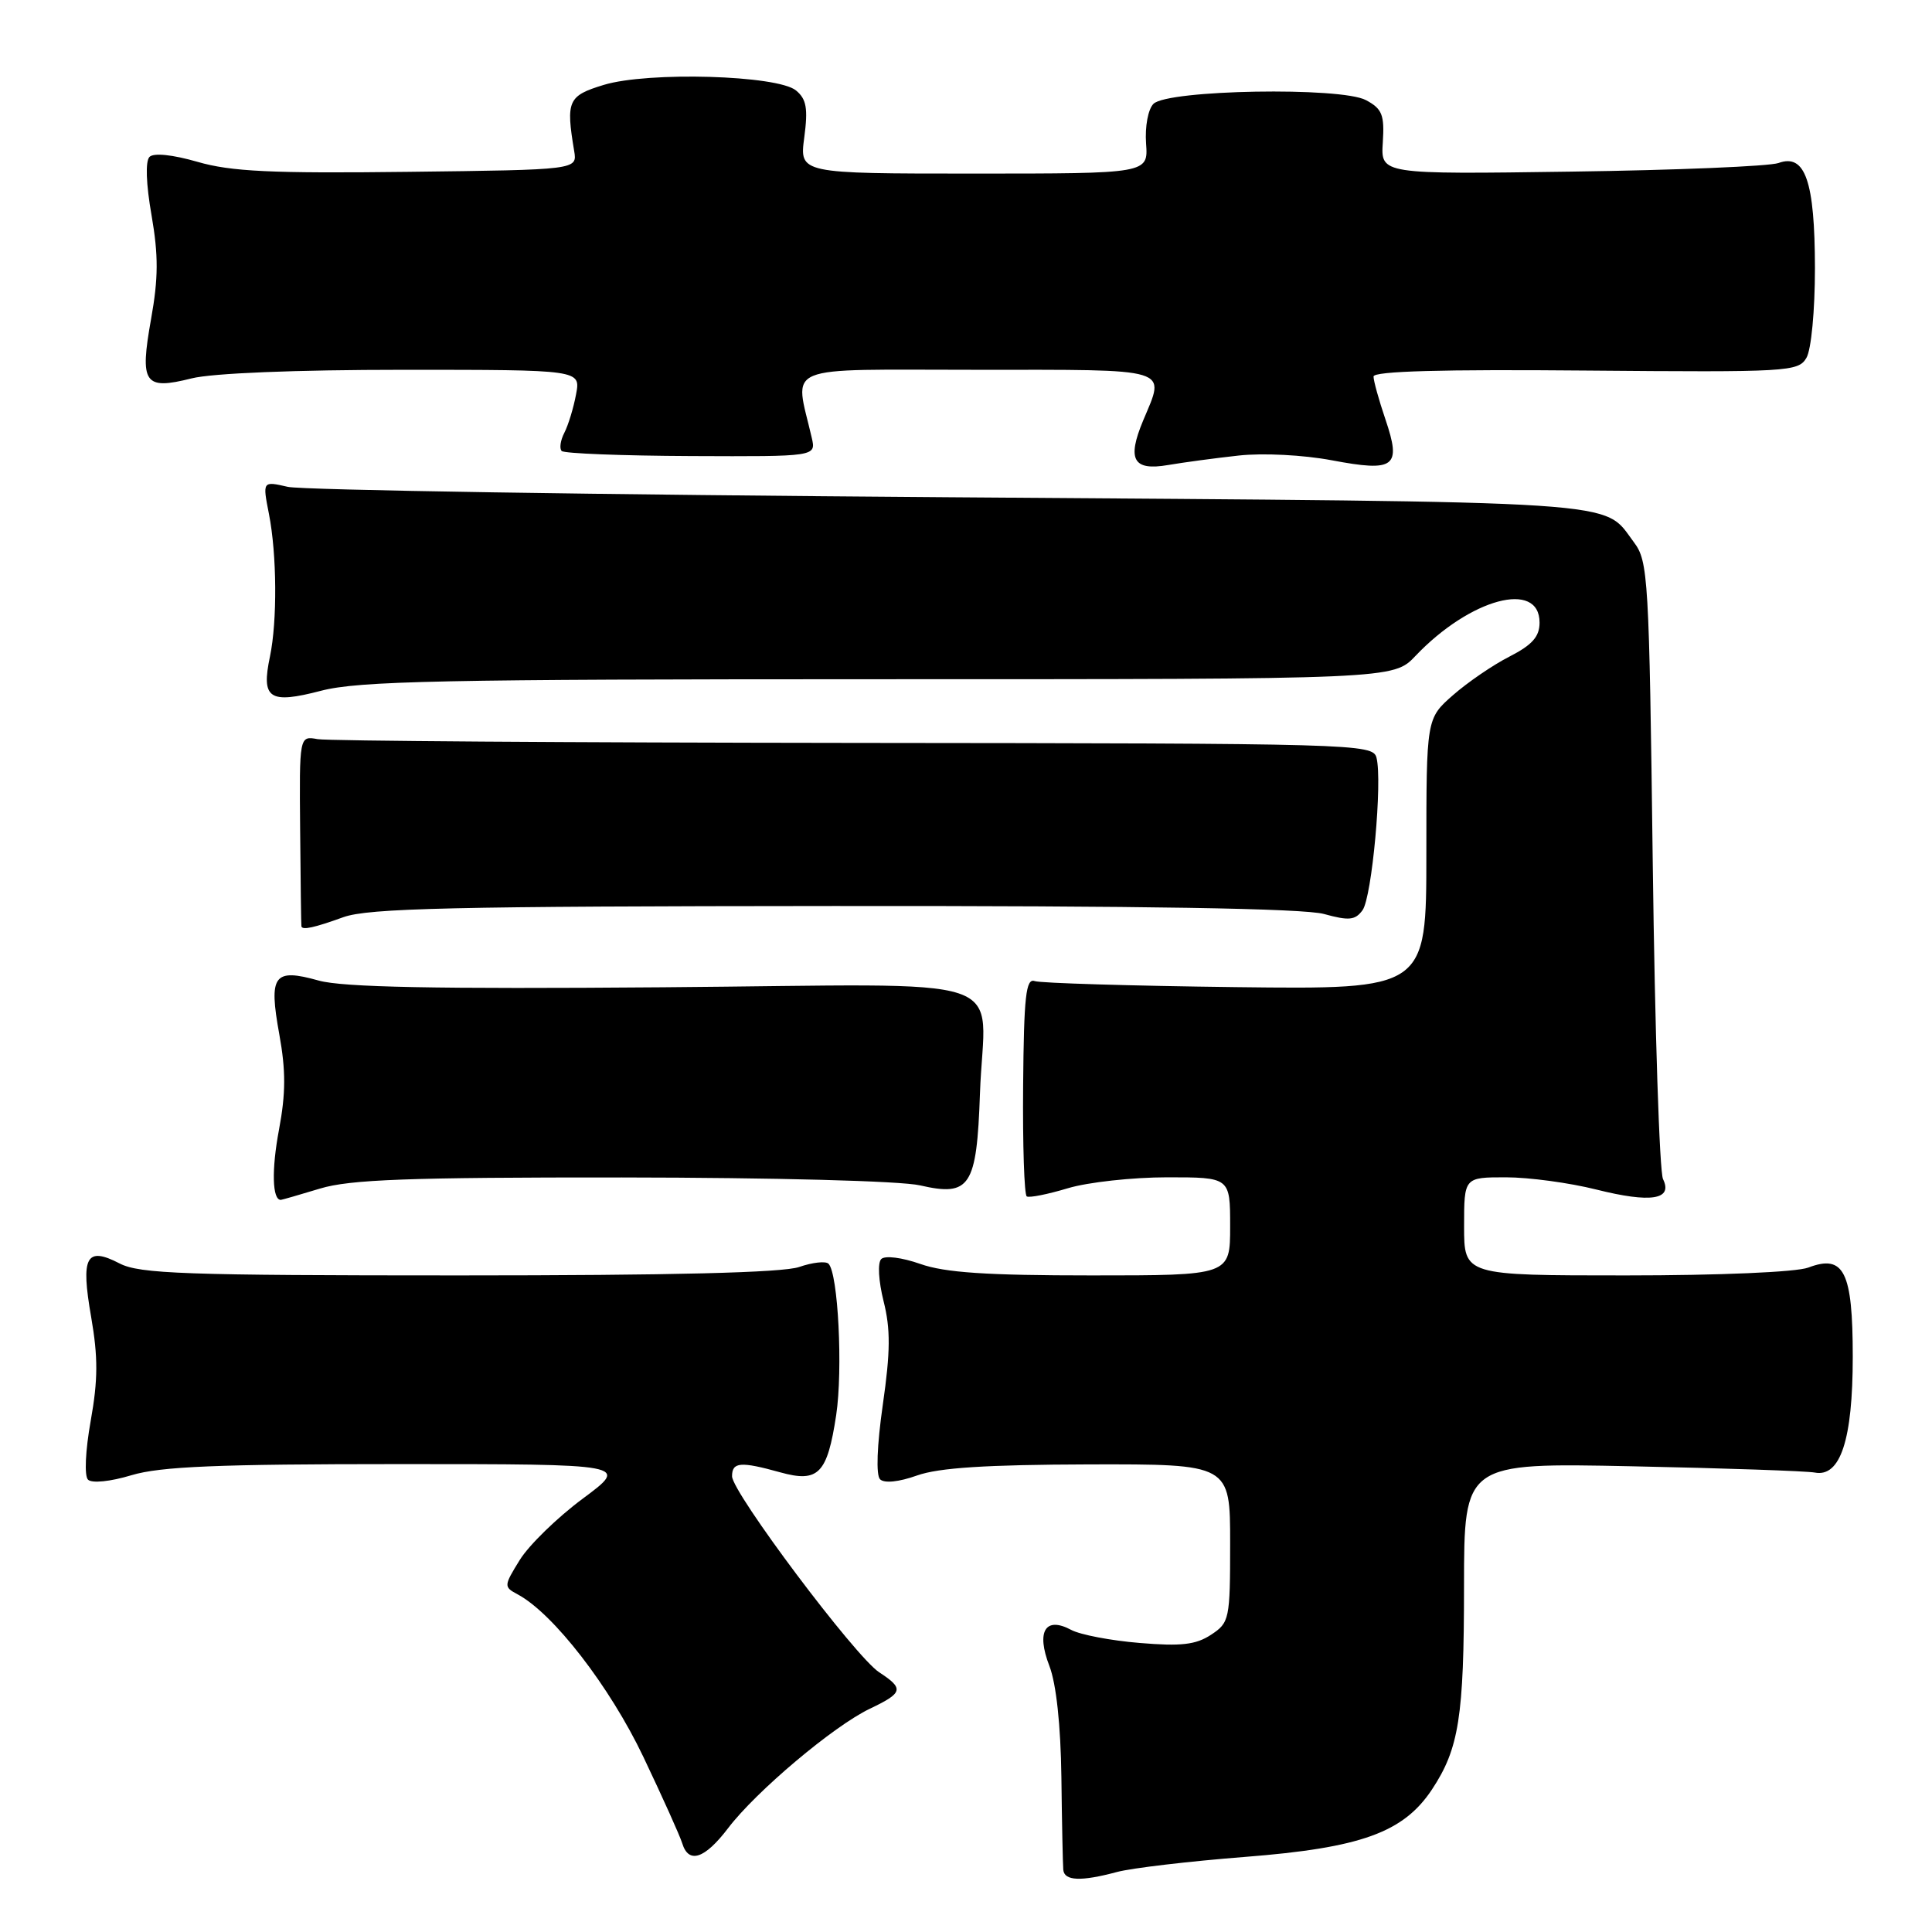 <?xml version="1.0" encoding="UTF-8" standalone="no"?>
<!DOCTYPE svg PUBLIC "-//W3C//DTD SVG 1.1//EN" "http://www.w3.org/Graphics/SVG/1.1/DTD/svg11.dtd" >
<svg xmlns="http://www.w3.org/2000/svg" xmlns:xlink="http://www.w3.org/1999/xlink" version="1.1" viewBox="0 0 256 256">
 <g >
 <path fill="currentColor"
d=" M 148.00 248.05 C 149.93 247.53 157.56 246.63 164.97 246.05 C 180.33 244.85 185.96 242.82 189.74 237.12 C 193.32 231.71 193.99 227.50 193.99 210.17 C 194.00 193.83 194.00 193.83 216.25 194.29 C 228.49 194.54 239.38 194.92 240.46 195.12 C 243.86 195.78 245.50 190.78 245.50 179.79 C 245.50 168.48 244.34 166.16 239.61 167.96 C 238.02 168.56 227.87 169.00 215.43 169.00 C 194.00 169.00 194.00 169.00 194.00 162.50 C 194.00 156.00 194.00 156.00 199.54 156.00 C 202.59 156.00 207.98 156.73 211.52 157.62 C 218.75 159.43 221.69 158.97 220.36 156.24 C 219.89 155.28 219.28 136.50 219.00 114.50 C 218.52 76.48 218.40 74.37 216.50 71.85 C 212.27 66.23 217.03 66.55 126.00 65.89 C 79.53 65.56 39.99 64.94 38.14 64.51 C 34.78 63.74 34.78 63.74 35.64 68.12 C 36.69 73.48 36.75 82.30 35.77 87.00 C 34.59 92.60 35.67 93.32 42.54 91.53 C 47.54 90.23 58.58 90.00 116.52 90.00 C 184.63 90.00 184.63 90.00 187.56 86.91 C 194.81 79.29 204.00 76.82 204.00 82.50 C 204.00 84.36 203.03 85.45 200.03 86.99 C 197.84 88.10 194.47 90.41 192.53 92.11 C 189.00 95.21 189.00 95.21 189.00 113.15 C 189.00 131.10 189.00 131.10 163.75 130.80 C 149.86 130.63 137.87 130.27 137.10 130.00 C 135.94 129.59 135.67 132.00 135.57 143.83 C 135.50 151.71 135.72 158.32 136.05 158.53 C 136.39 158.74 138.83 158.25 141.49 157.45 C 144.14 156.65 150.07 156.00 154.66 156.00 C 163.00 156.00 163.00 156.00 163.00 162.50 C 163.00 169.00 163.00 169.00 144.63 169.00 C 130.75 169.00 125.20 168.63 121.95 167.48 C 119.50 166.62 117.26 166.34 116.77 166.83 C 116.27 167.33 116.41 169.74 117.08 172.42 C 118.01 176.11 117.99 179.08 116.98 186.11 C 116.20 191.55 116.06 195.46 116.61 196.01 C 117.17 196.57 119.10 196.37 121.51 195.51 C 124.40 194.48 130.69 194.08 144.25 194.04 C 163.00 194.00 163.00 194.00 163.00 204.48 C 163.00 214.59 162.91 215.01 160.46 216.62 C 158.45 217.94 156.48 218.16 151.01 217.70 C 147.21 217.39 143.13 216.61 141.94 215.97 C 138.51 214.13 137.28 216.17 139.05 220.75 C 139.96 223.11 140.55 228.59 140.64 235.50 C 140.71 241.55 140.83 247.06 140.89 247.75 C 141.02 249.24 143.23 249.33 148.00 248.05 Z  M 96.47 242.25 C 100.16 237.38 110.47 228.70 115.25 226.42 C 119.68 224.31 119.82 223.76 116.50 221.59 C 113.32 219.51 97.00 197.75 97.00 195.61 C 97.00 193.72 98.13 193.63 103.38 195.09 C 108.45 196.50 109.62 195.29 110.80 187.50 C 111.70 181.47 111.06 168.72 109.78 167.45 C 109.41 167.08 107.66 167.27 105.90 167.88 C 103.74 168.64 89.05 169.00 60.80 169.00 C 24.51 169.00 18.49 168.79 15.84 167.41 C 11.41 165.12 10.68 166.50 12.08 174.52 C 13.00 179.84 12.99 182.84 12.02 188.26 C 11.31 192.24 11.16 195.56 11.66 196.06 C 12.17 196.57 14.62 196.32 17.43 195.47 C 21.27 194.32 28.86 194.00 52.85 194.00 C 83.38 194.00 83.38 194.00 77.23 198.57 C 73.84 201.08 70.09 204.74 68.88 206.69 C 66.74 210.15 66.74 210.27 68.59 211.26 C 73.32 213.79 80.81 223.48 85.25 232.80 C 87.79 238.14 90.11 243.29 90.40 244.25 C 91.25 247.02 93.38 246.31 96.47 242.25 Z  M 42.41 157.49 C 46.36 156.29 54.14 156.00 82.41 156.02 C 102.58 156.04 119.38 156.48 121.92 157.07 C 128.54 158.59 129.42 157.24 129.85 144.91 C 130.41 128.65 135.77 130.45 87.83 130.82 C 57.62 131.06 45.42 130.82 42.23 129.93 C 36.27 128.26 35.58 129.19 37.01 137.06 C 37.88 141.86 37.87 144.88 36.97 149.68 C 35.97 154.99 36.07 159.03 37.22 158.99 C 37.37 158.98 39.71 158.31 42.41 157.49 Z  M 45.50 121.53 C 48.81 120.34 59.98 120.08 110.50 120.05 C 151.71 120.02 172.78 120.37 175.44 121.11 C 178.74 122.02 179.57 121.94 180.54 120.61 C 181.79 118.90 183.20 103.49 182.39 100.39 C 181.91 98.56 179.64 98.50 113.20 98.44 C 75.41 98.40 43.41 98.18 42.08 97.94 C 39.66 97.50 39.66 97.50 39.77 110.00 C 39.83 116.88 39.90 122.61 39.94 122.75 C 40.07 123.27 41.62 122.93 45.50 121.53 Z  M 164.15 60.36 C 167.35 60.01 172.69 60.28 176.47 60.99 C 184.83 62.57 185.72 61.89 183.58 55.58 C 182.71 53.02 182.00 50.46 182.00 49.89 C 182.00 49.18 191.12 48.93 210.11 49.10 C 236.93 49.33 238.28 49.26 239.36 47.42 C 240.00 46.33 240.49 41.17 240.49 35.50 C 240.47 24.00 239.20 20.31 235.66 21.60 C 234.47 22.03 222.13 22.55 208.23 22.74 C 182.95 23.10 182.95 23.10 183.23 18.86 C 183.46 15.22 183.15 14.42 181.00 13.27 C 177.70 11.49 154.71 11.89 152.84 13.76 C 152.13 14.47 151.70 16.76 151.86 19.01 C 152.15 23.00 152.15 23.00 129.04 23.00 C 105.93 23.00 105.93 23.00 106.57 18.21 C 107.08 14.37 106.86 13.13 105.48 11.99 C 103.04 9.96 85.88 9.46 80.00 11.25 C 75.26 12.69 74.97 13.35 76.08 20.00 C 76.50 22.50 76.50 22.50 54.07 22.77 C 35.96 22.99 30.60 22.73 26.19 21.45 C 22.86 20.49 20.37 20.23 19.81 20.79 C 19.25 21.35 19.35 24.37 20.08 28.52 C 21.00 33.84 20.99 36.84 20.02 42.26 C 18.49 50.83 19.10 51.72 25.38 50.14 C 28.11 49.45 39.18 49.00 53.42 49.00 C 76.95 49.00 76.95 49.00 76.33 52.25 C 76.00 54.04 75.30 56.33 74.78 57.34 C 74.26 58.35 74.10 59.44 74.43 59.76 C 74.75 60.09 82.47 60.39 91.58 60.43 C 108.14 60.50 108.14 60.50 107.56 58.00 C 105.29 48.11 103.14 49.00 129.37 49.00 C 155.60 49.00 154.43 48.64 151.47 55.73 C 149.31 60.90 150.15 62.41 154.77 61.62 C 156.82 61.27 161.04 60.70 164.15 60.36 Z "/>
</g>
</svg>